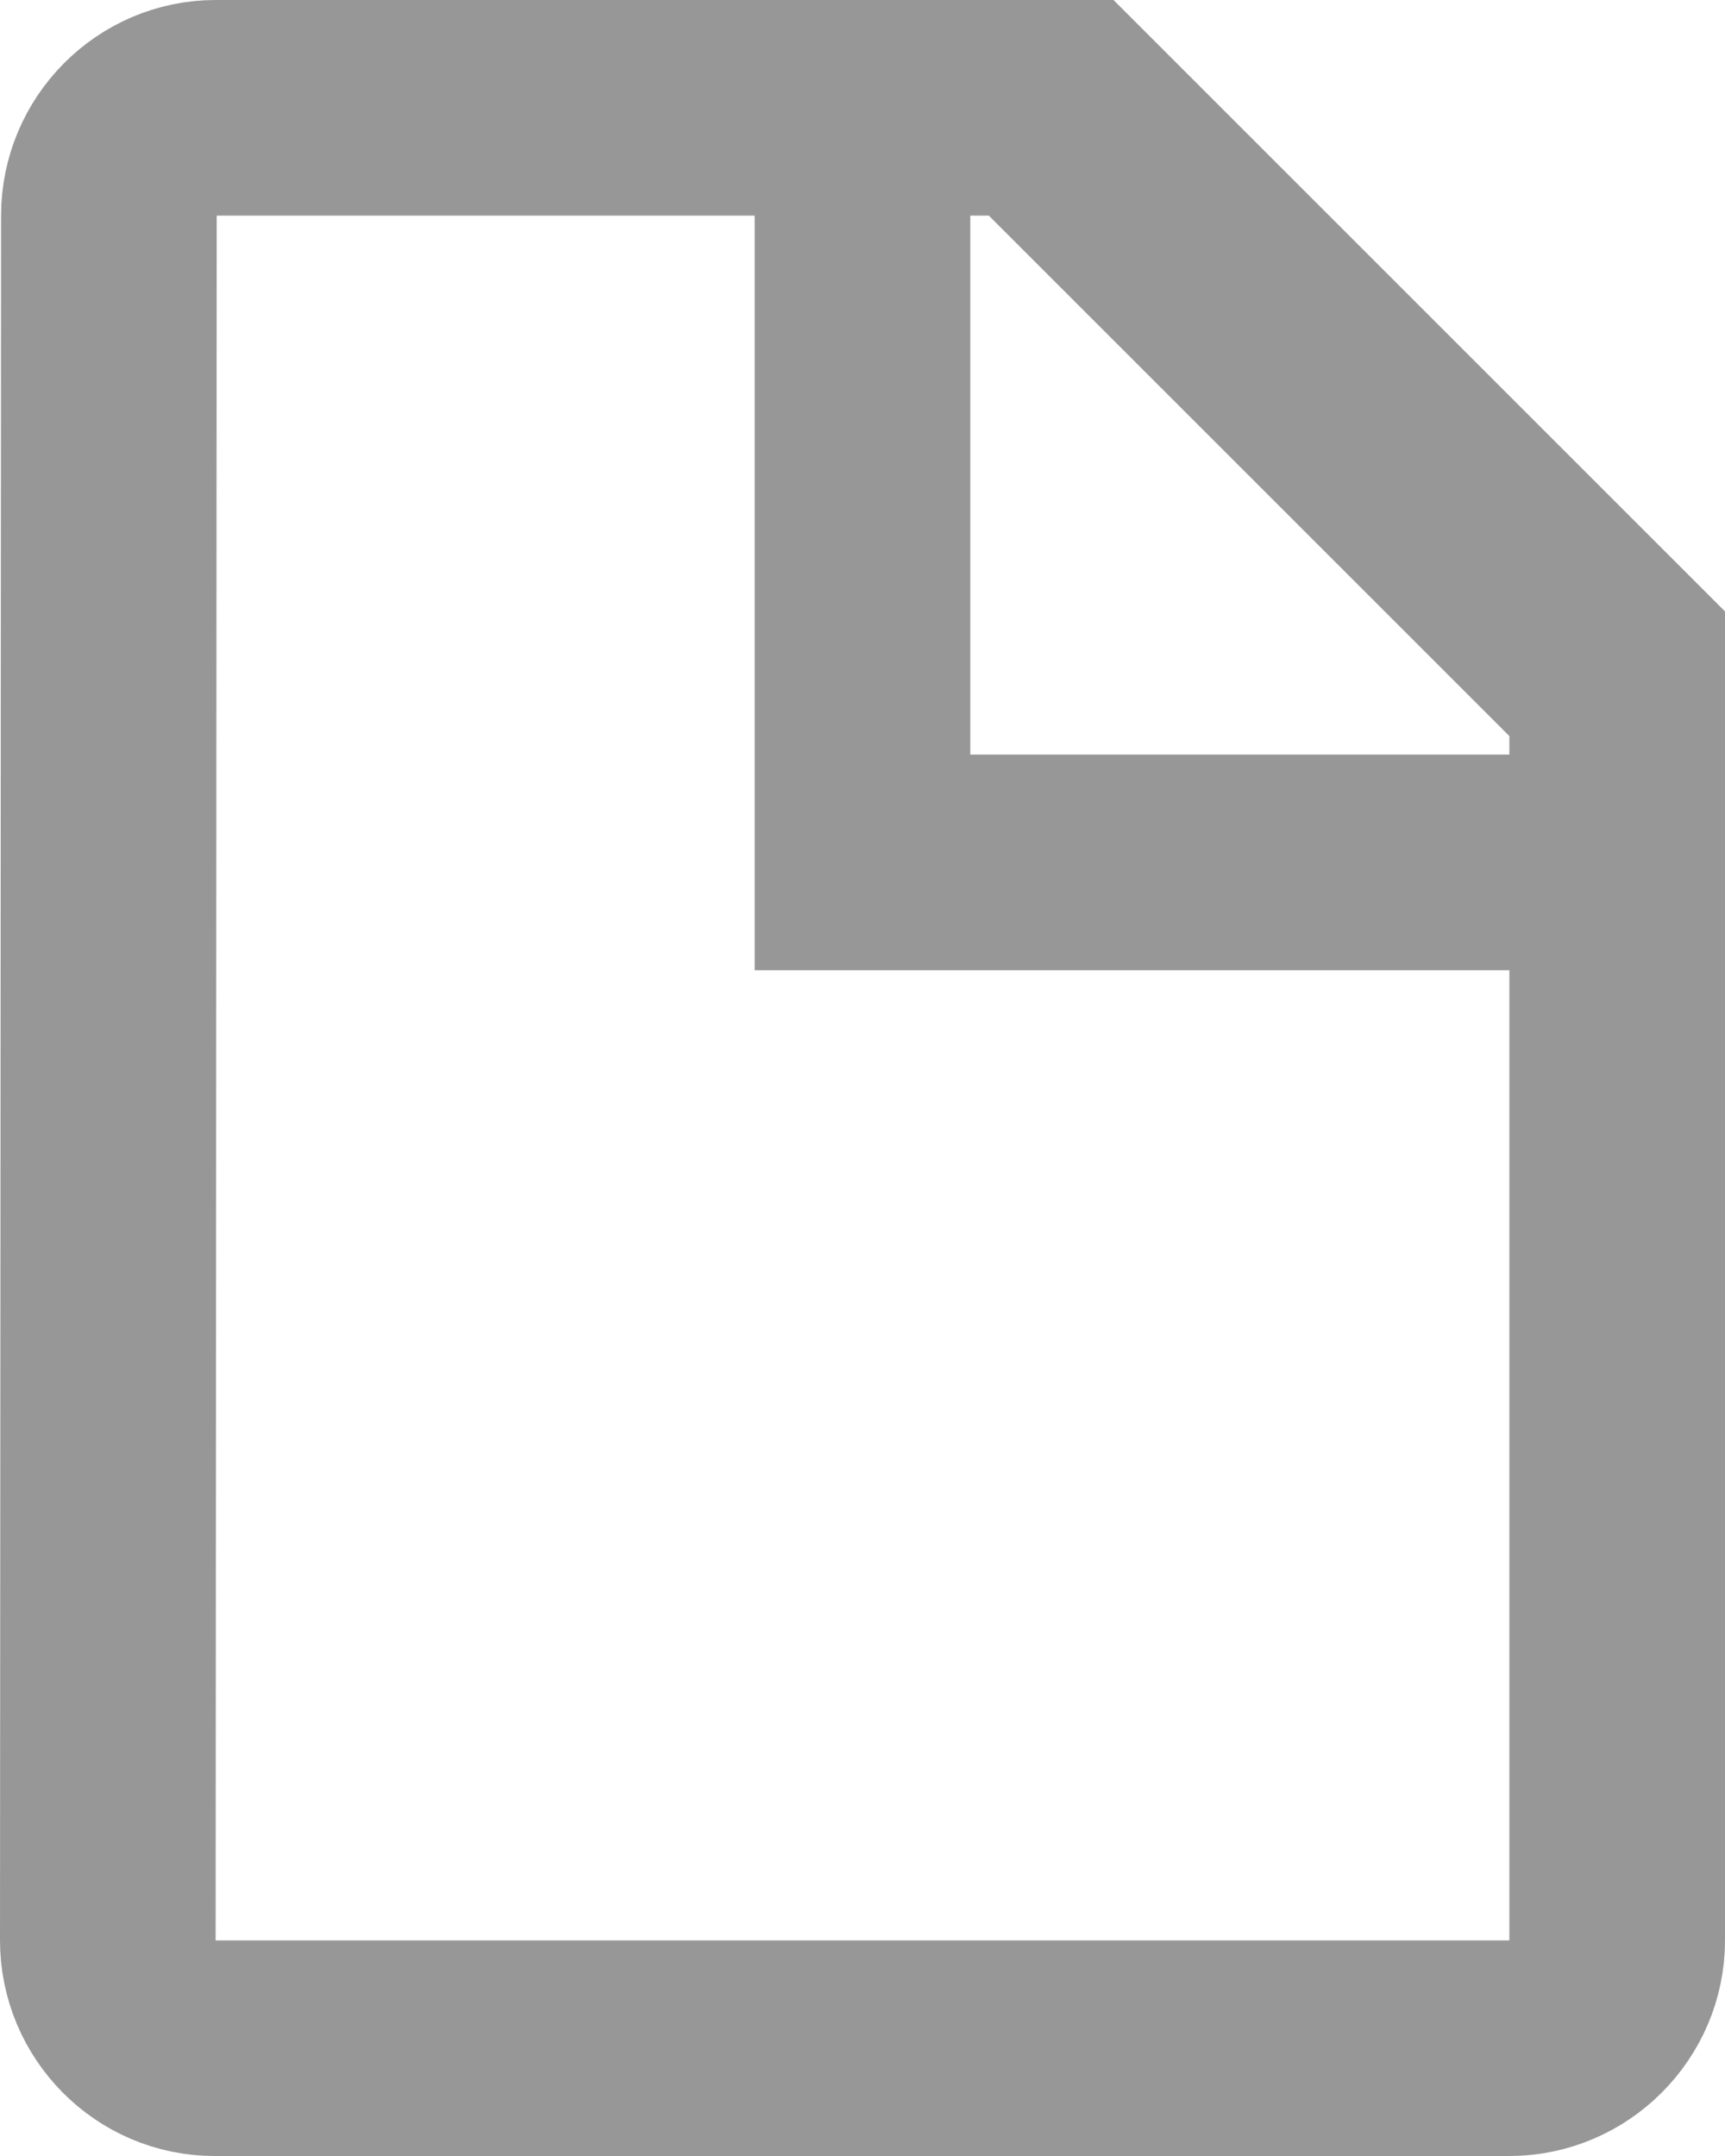 <svg xmlns="http://www.w3.org/2000/svg" width="16" height="20" viewBox="0 0 16 20">
  <path fill="none" stroke="#979797" stroke-width="2" d="M19,8.414 L13.586,3 L6,3 C5.456,3 5.01,3.449 5.01,4 L5.01,4.001 L5,20 C5,20.551 5.446,21 5.99,21 L18,21 C18.548,21 19,20.548 19,20 L19,8.414 Z M12,1.086 L20.914,10 L12,10 L12,1.086 Z" transform="translate(-4 -2)"/>
</svg>